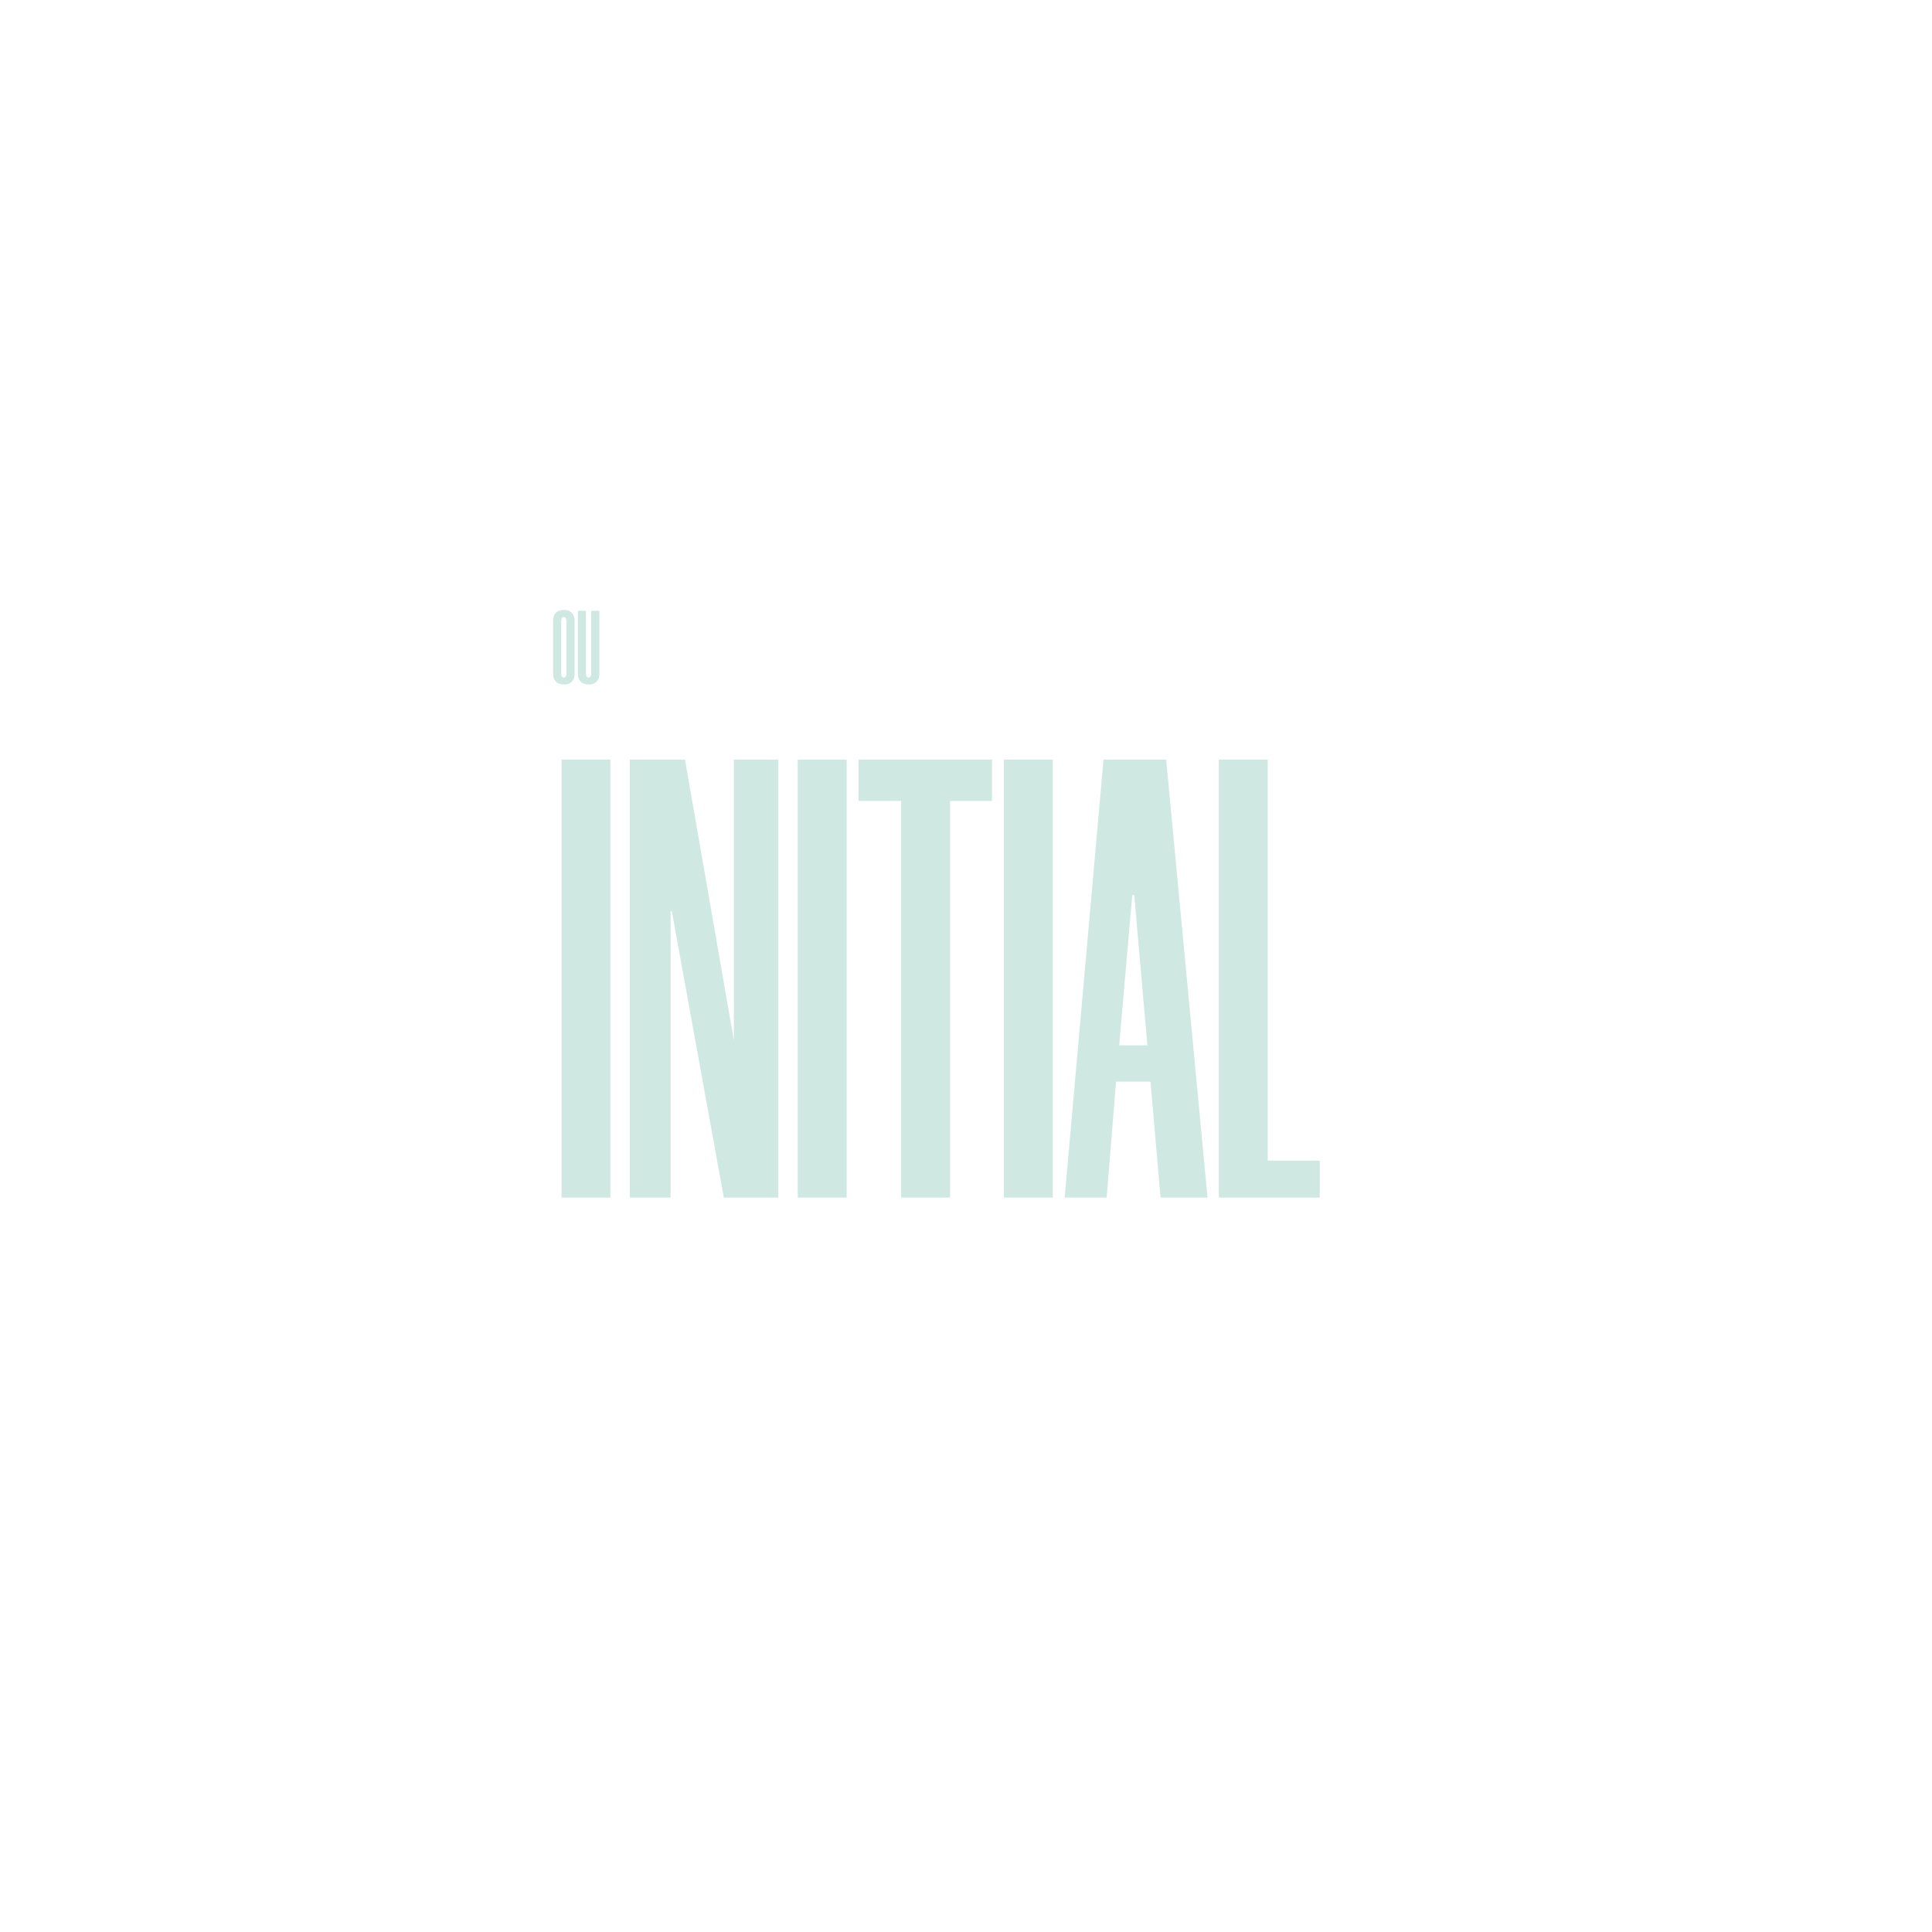 <svg id="Calque_1" data-name="Calque 1" xmlns="http://www.w3.org/2000/svg" viewBox="0 0 2000 2000"><defs><style>.cls-1{isolation:isolate;}.cls-2{fill:#d0e8e2;}</style></defs><title>Plan de travail 1 copie 3</title><g id="OU" class="cls-1"><g class="cls-1"><path class="cls-2" d="M582.72,708.49a11,11,0,0,1-3.67-.65,9.68,9.68,0,0,1-3.3-2,9.18,9.18,0,0,1-2.33-3.35,12.9,12.9,0,0,1-.86-5v-55a12.93,12.93,0,0,1,.86-5,9.18,9.18,0,0,1,2.33-3.35,9.68,9.68,0,0,1,3.3-2,11,11,0,0,1,3.67-.65h1.95a11,11,0,0,1,3.67.65,9.68,9.68,0,0,1,3.3,2,9.18,9.18,0,0,1,2.33,3.35,12.93,12.93,0,0,1,.86,5v55a12.9,12.9,0,0,1-.86,5,9.18,9.18,0,0,1-2.33,3.35,9.68,9.68,0,0,1-3.3,2,11,11,0,0,1-3.67.65Zm.76-69.73q-2.49,0-2.49,5.08v52.43a8.6,8.6,0,0,0,.65,4,2,2,0,0,0,1.84,1.13h.43a2,2,0,0,0,1.84-1.13,8.6,8.6,0,0,0,.65-4V643.84q0-5.08-2.49-5.08Z"/><path class="cls-2" d="M608.4,708.49a11.69,11.69,0,0,1-3.66-.6,8.65,8.65,0,0,1-3.28-1.94,10.27,10.27,0,0,1-2.36-3.41,12.15,12.15,0,0,1-.92-5v-65.3h8.43v64a8.6,8.6,0,0,0,.65,4,2,2,0,0,0,1.84,1.13h.54a1.93,1.93,0,0,0,1.73-1.13,8.6,8.6,0,0,0,.65-4v-64h8.43v65.3a12.71,12.71,0,0,1-.86,5,9,9,0,0,1-2.31,3.35,9.69,9.69,0,0,1-3.28,2,11.28,11.28,0,0,1-3.77.65Z"/></g></g><g id="INITIAL" class="cls-1"><g class="cls-1"><path class="cls-2" d="M631.91,786.33v453.42H581.32V786.33Z"/><path class="cls-2" d="M749.31,1239.75,695.47,943.31h-1.29v296.44H652V786.33H709.1l50.59,290.6V786.33h46.06v453.42Z"/><path class="cls-2" d="M876.45,786.33v453.42H825.86V786.33Z"/><path class="cls-2" d="M1026.93,829.14H983.47v410.61H932.88V829.14H888.77V786.33h138.16Z"/><path class="cls-2" d="M1089.85,786.33v453.42h-50.6V786.33Z"/><path class="cls-2" d="M1191,1119.75h-35.67l-9.73,120h-43.46l40.21-453.42h64.87l42.81,453.42h-48.65Zm-32.43-37.63h29.19l-13.62-155.68h-2Z"/><path class="cls-2" d="M1312.33,786.33v415.15h53.84v38.27H1261.73V786.33Z"/></g></g></svg>